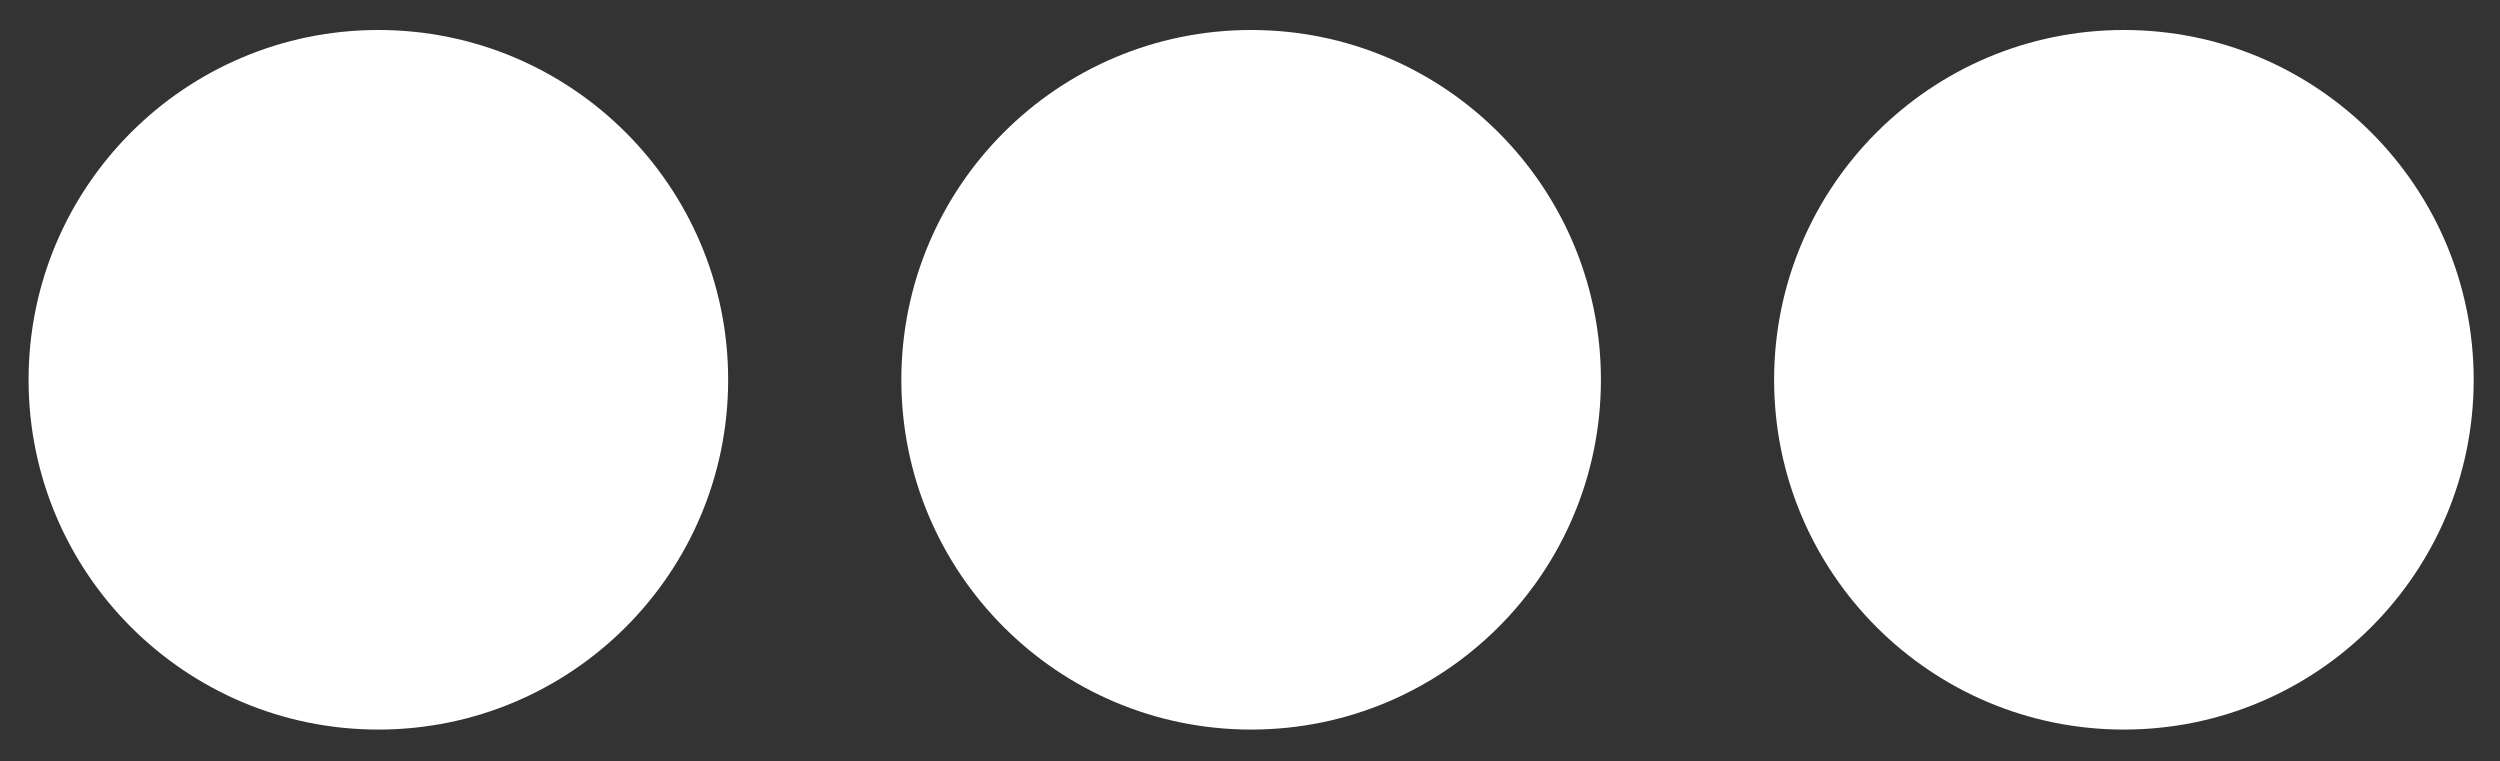 <?xml version="1.0" encoding="utf-8"?>
<!-- Generator: Adobe Illustrator 22.0.1, SVG Export Plug-In . SVG Version: 6.00 Build 0)  -->
<svg version="1.1" id="Layer_1" xmlns="http://www.w3.org/2000/svg" xmlns:xlink="http://www.w3.org/1999/xlink" x="0px" y="0px"
	 viewBox="0 0 883.4 269" style="enable-background:new 0 0 883.4 269;" xml:space="preserve">
<rect x="0" y="0" width="883.4" height="269" fill="#333333" stroke="none"/>
<style type="text/css">
	.st0{fill:#FFFFFF;}
</style>
<circle class="st0" cx="133.7" cy="134.2" r="123.6"/>
<circle class="st0" cx="442.1" cy="134.2" r="123.6"/>
<circle class="st0" cx="750.5" cy="134.2" r="123.6"/>
</svg>
